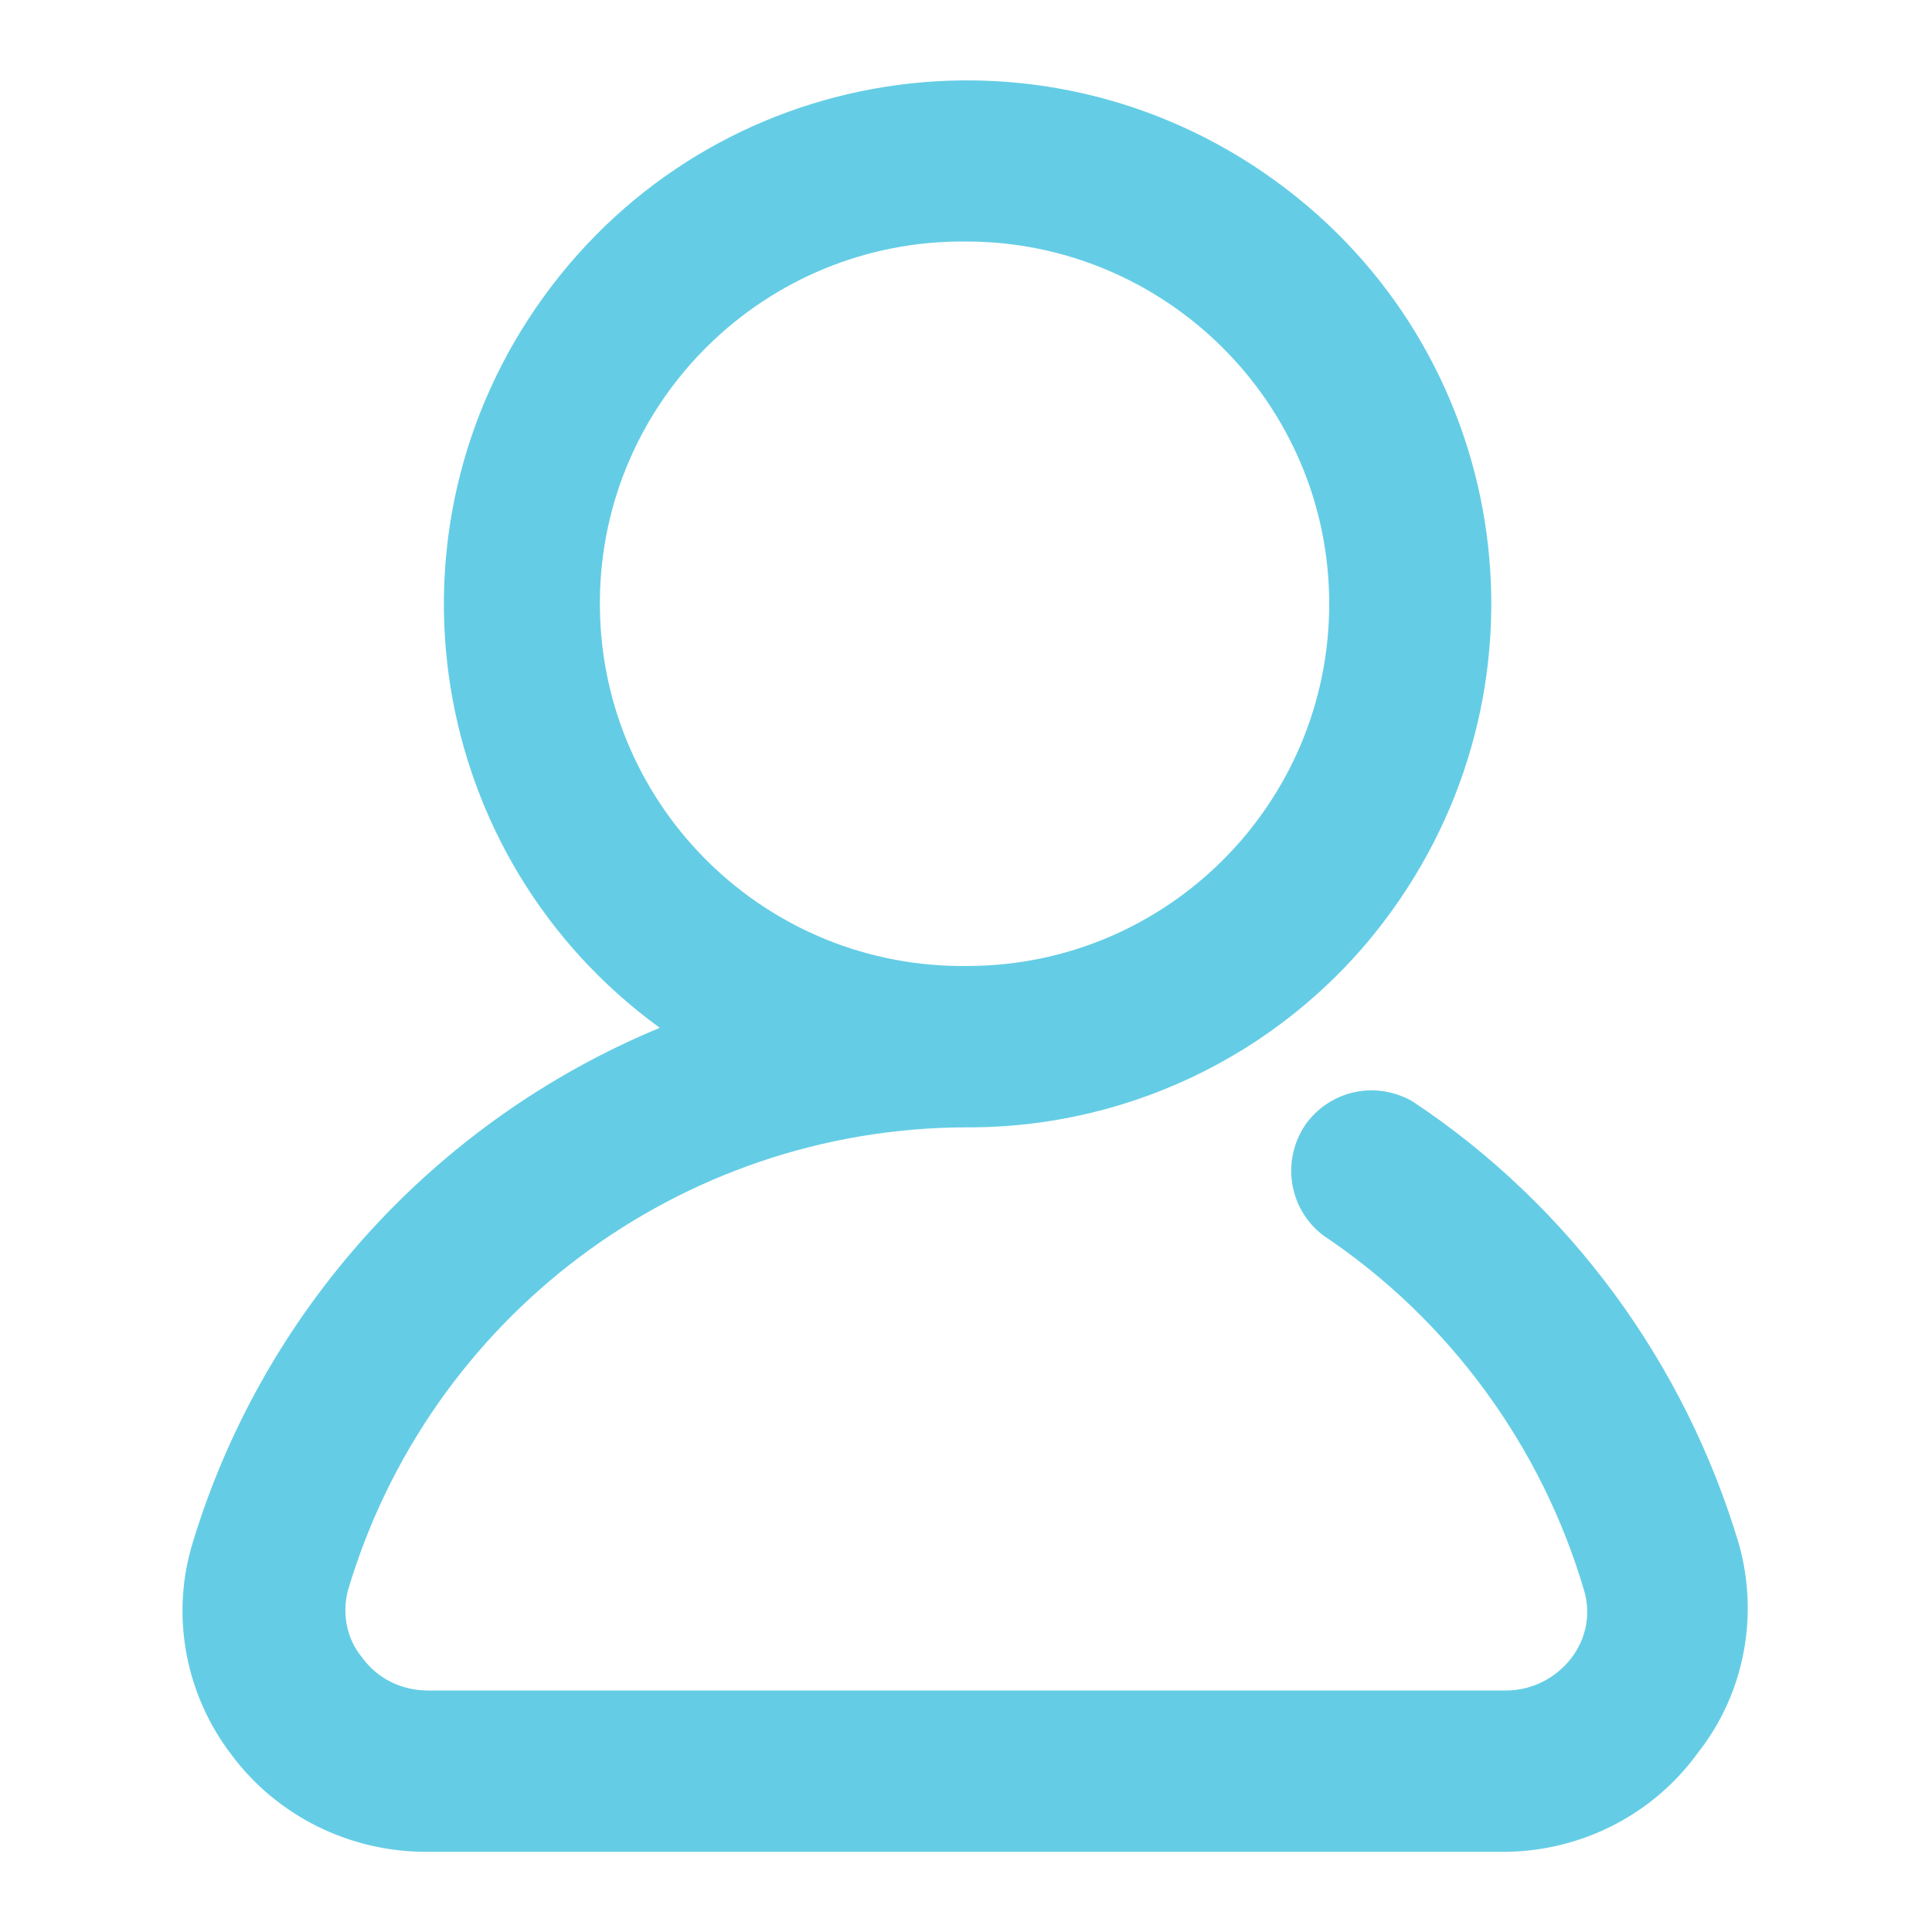 <?xml version="1.0" encoding="utf-8"?>
<!-- Generator: Adobe Illustrator 22.1.0, SVG Export Plug-In . SVG Version: 6.00 Build 0)  -->
<svg version="1.1" id="图层_1" xmlns="http://www.w3.org/2000/svg" xmlns:xlink="http://www.w3.org/1999/xlink" x="0px" y="0px"
	 viewBox="0 0 200 200" style="enable-background:new 0 0 200 200;" xml:space="preserve">
<style type="text/css">
	.st0{fill:#64CDE5;}
</style>
<path class="st0" d="M155.9,191.7H44.1c-7.9,0-15.4-3.7-20.1-10c-4.7-6.1-6.3-14.1-4.2-21.5c7.2-24.3,25.1-44.1,48.5-53.8
	c-24.2-17.6-29.6-51.4-12-75.7s51.4-29.6,75.7-12s29.6,51.4,12,75.7c-10.2,14.1-26.6,22.4-44,22.3c-29.6,0.1-55.6,19.6-64,48
	c-0.6,2.4-0.1,5,1.5,6.9c1.6,2.2,4.1,3.4,6.8,3.4h111.6c2.7,0,5.2-1.3,6.8-3.4c1.5-2,2-4.5,1.3-6.9c-4.4-15-14-28.1-27-36.8
	c-3.7-2.8-4.4-8-1.7-11.7c2.6-3.4,7.2-4.3,10.9-2.2c16.3,10.8,28.2,27.1,33.8,45.8c2.1,7.4,0.6,15.5-4.2,21.6
	C171.2,187.8,163.8,191.6,155.9,191.7z M100,25c-20.7-0.2-37.7,16.4-37.9,37.1C61.9,82.8,78.5,99.8,99.3,100h0.8
	c20.7,0,37.5-16.8,37.5-37.5S120.7,25,100,25z"/>
</svg>

